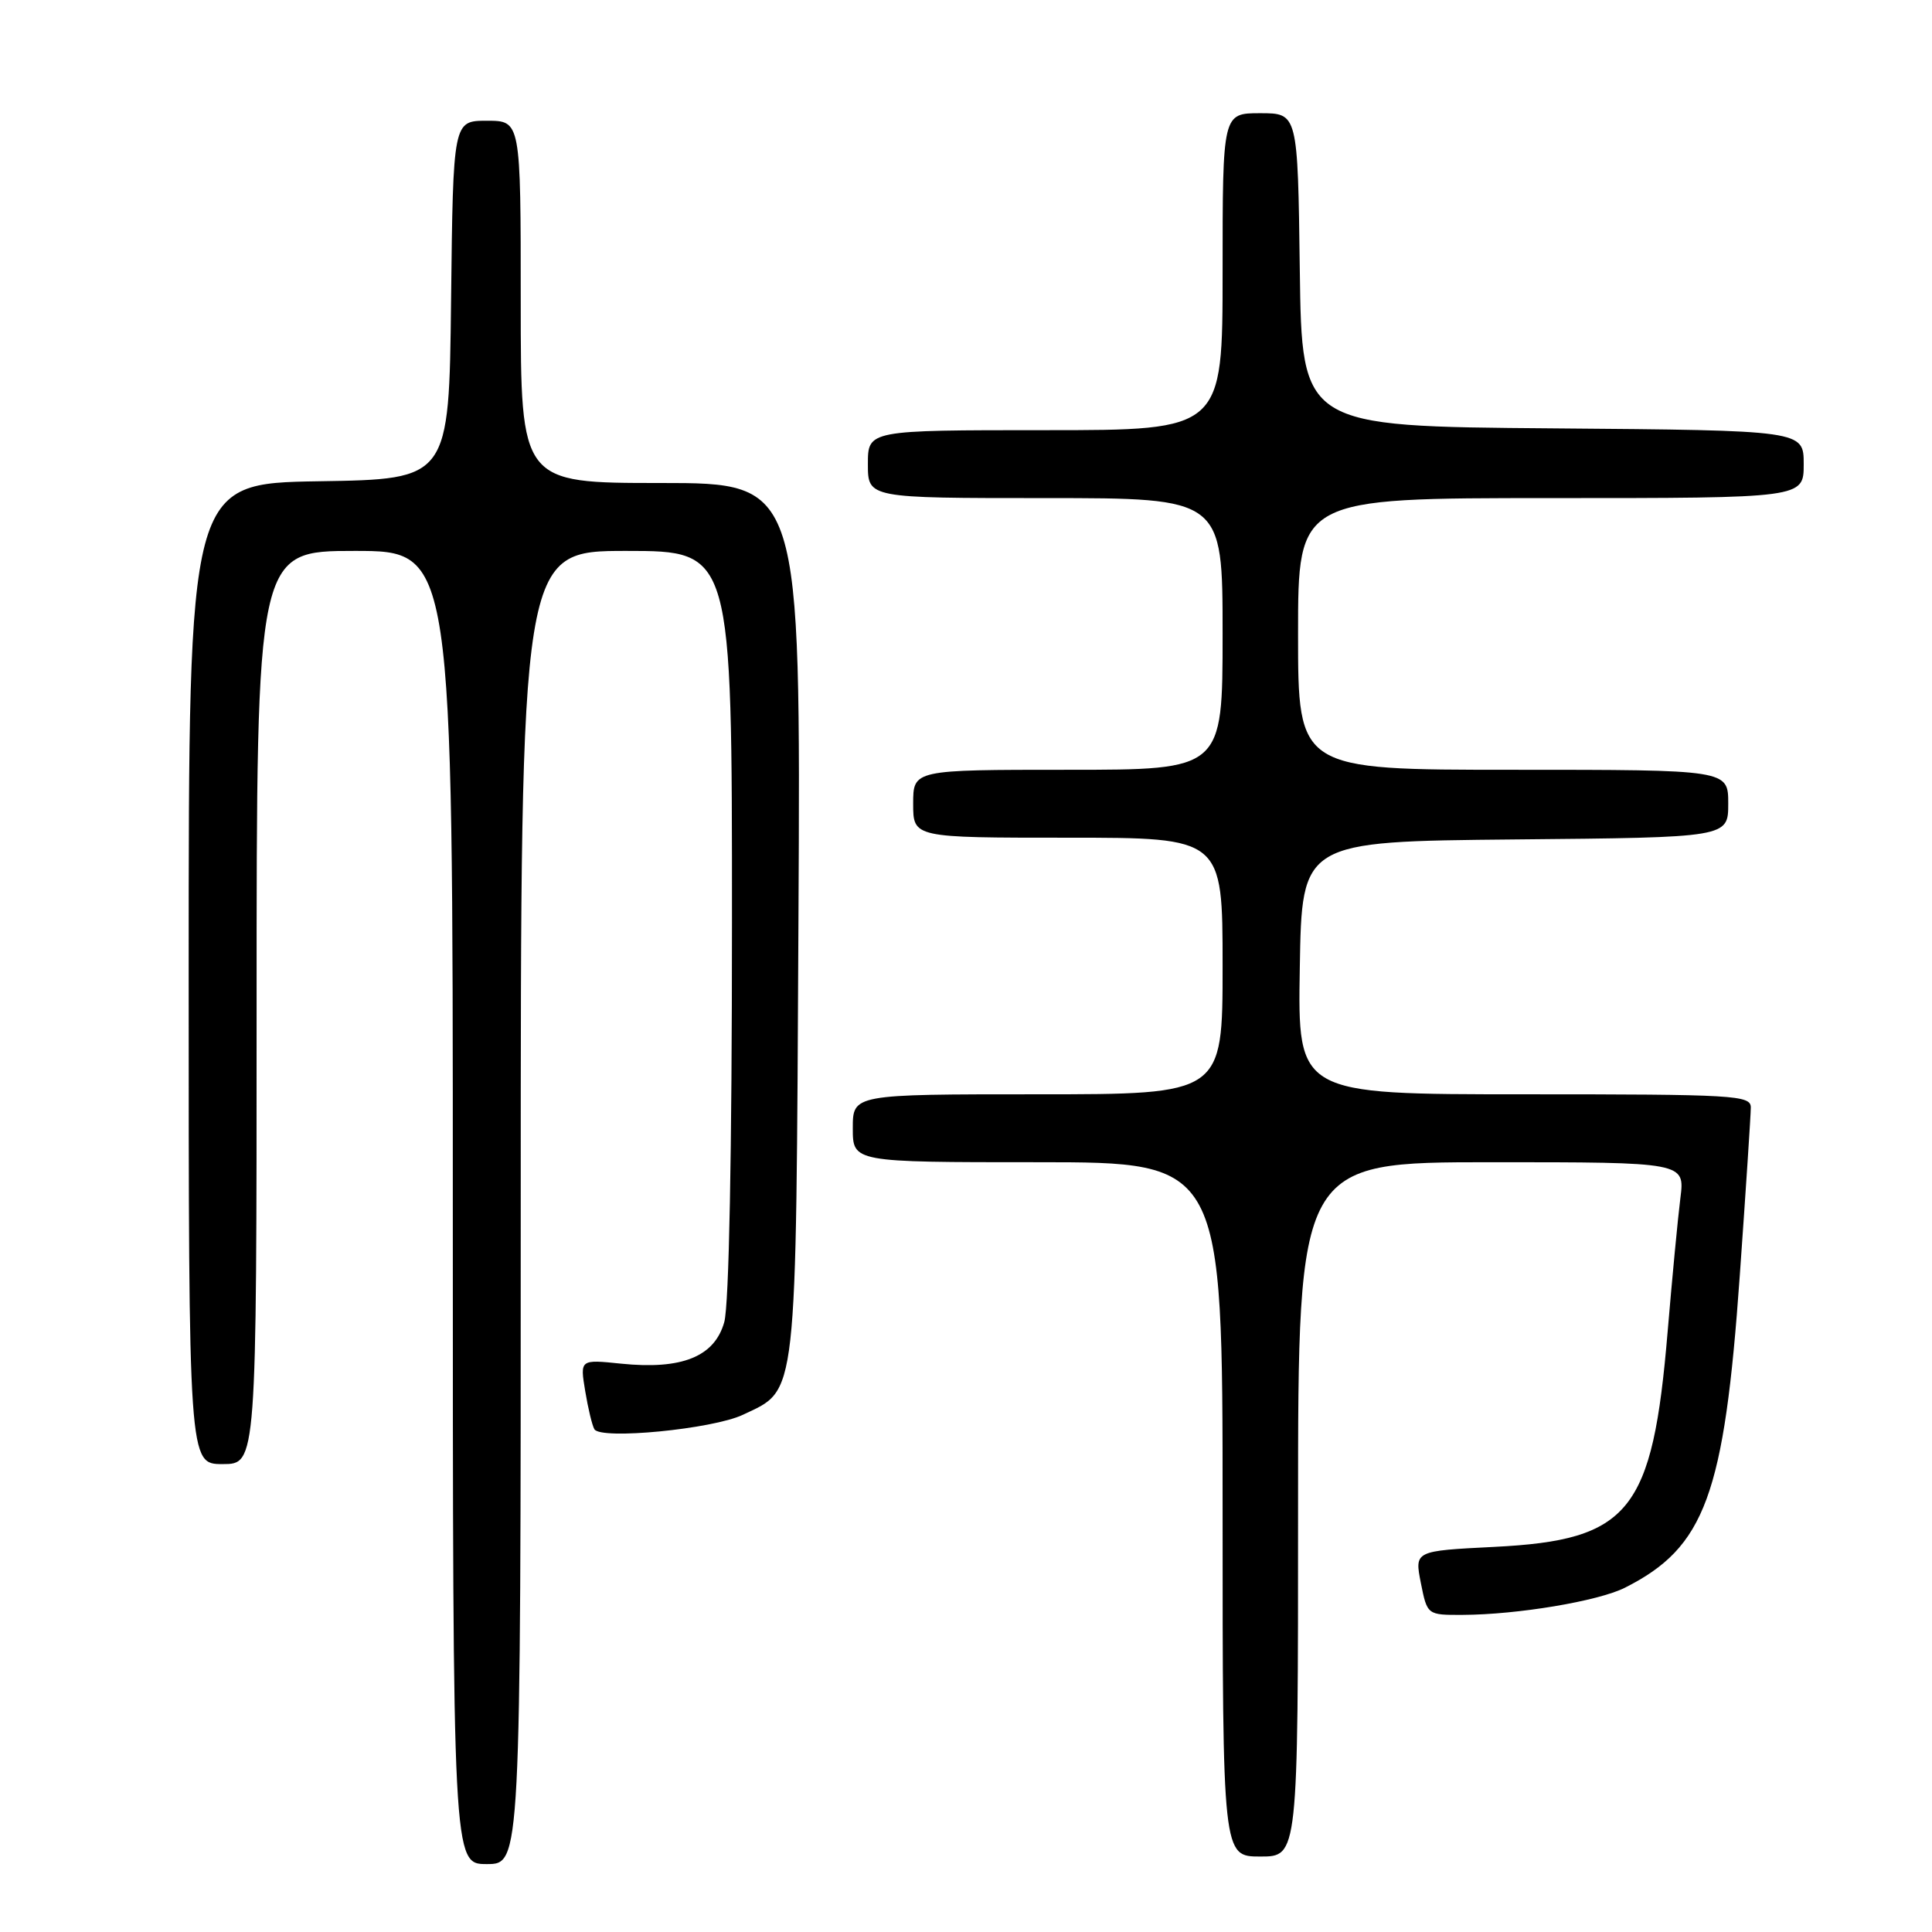 <?xml version="1.0" encoding="UTF-8" standalone="no"?>
<!DOCTYPE svg PUBLIC "-//W3C//DTD SVG 1.1//EN" "http://www.w3.org/Graphics/SVG/1.1/DTD/svg11.dtd" >
<svg xmlns="http://www.w3.org/2000/svg" xmlns:xlink="http://www.w3.org/1999/xlink" version="1.1" viewBox="0 0 256 256">
 <g >
 <path fill="currentColor"
d=" M 69.00 160.00 C 69.00 73.00 69.00 73.00 83.00 73.00 C 97.00 73.00 97.00 73.00 96.99 122.25 C 96.99 152.72 96.60 172.90 95.97 175.18 C 94.69 179.77 90.35 181.52 82.28 180.69 C 76.85 180.13 76.85 180.13 77.54 184.31 C 77.92 186.62 78.47 188.90 78.76 189.38 C 79.60 190.81 94.43 189.36 98.43 187.47 C 105.72 184.01 105.46 186.28 105.80 121.75 C 106.10 64.00 106.10 64.00 87.55 64.00 C 69.00 64.00 69.00 64.00 69.00 40.00 C 69.00 16.00 69.00 16.00 64.52 16.00 C 60.04 16.00 60.04 16.00 59.77 39.75 C 59.50 63.50 59.50 63.50 42.25 63.77 C 25.00 64.05 25.00 64.05 25.00 129.02 C 25.00 194.00 25.00 194.00 29.50 194.00 C 34.00 194.00 34.00 194.00 34.00 133.50 C 34.00 73.00 34.00 73.00 47.00 73.00 C 60.00 73.00 60.00 73.00 60.00 160.00 C 60.00 247.00 60.00 247.00 64.50 247.00 C 69.00 247.00 69.00 247.00 69.00 160.00 Z  M 172.00 200.00 C 172.00 154.00 172.00 154.00 197.63 154.00 C 223.26 154.00 223.26 154.00 222.66 158.75 C 222.33 161.36 221.57 169.33 220.97 176.46 C 218.97 200.34 215.97 204.07 198.00 204.97 C 187.43 205.50 187.43 205.50 188.27 209.75 C 189.12 214.00 189.12 214.00 193.81 213.98 C 201.08 213.95 211.78 212.16 215.31 210.38 C 225.93 205.03 228.47 198.14 230.53 169.02 C 231.33 157.73 231.99 147.71 231.99 146.75 C 232.00 145.12 229.91 145.00 201.98 145.00 C 171.95 145.00 171.95 145.00 172.23 128.25 C 172.50 111.50 172.50 111.50 200.75 111.23 C 229.00 110.97 229.00 110.97 229.00 106.48 C 229.00 102.00 229.00 102.00 200.50 102.00 C 172.00 102.00 172.00 102.00 172.00 84.00 C 172.00 66.00 172.00 66.00 205.50 66.00 C 239.00 66.00 239.00 66.00 239.00 61.51 C 239.00 57.03 239.00 57.03 205.75 56.76 C 172.50 56.50 172.50 56.50 172.23 35.75 C 171.96 15.00 171.96 15.00 166.98 15.00 C 162.00 15.00 162.00 15.00 162.00 36.00 C 162.00 57.00 162.00 57.00 138.50 57.00 C 115.00 57.00 115.00 57.00 115.00 61.50 C 115.00 66.00 115.00 66.00 138.50 66.00 C 162.00 66.00 162.00 66.00 162.00 84.00 C 162.00 102.00 162.00 102.00 141.50 102.00 C 121.00 102.00 121.00 102.00 121.00 106.50 C 121.00 111.00 121.00 111.00 141.50 111.00 C 162.00 111.00 162.00 111.00 162.00 128.00 C 162.00 145.00 162.00 145.00 137.50 145.00 C 113.00 145.00 113.00 145.00 113.00 149.50 C 113.00 154.00 113.00 154.00 137.50 154.00 C 162.00 154.00 162.00 154.00 162.00 200.00 C 162.00 246.00 162.00 246.00 167.00 246.00 C 172.00 246.00 172.00 246.00 172.00 200.00 Z "/>
</g>
</svg>
